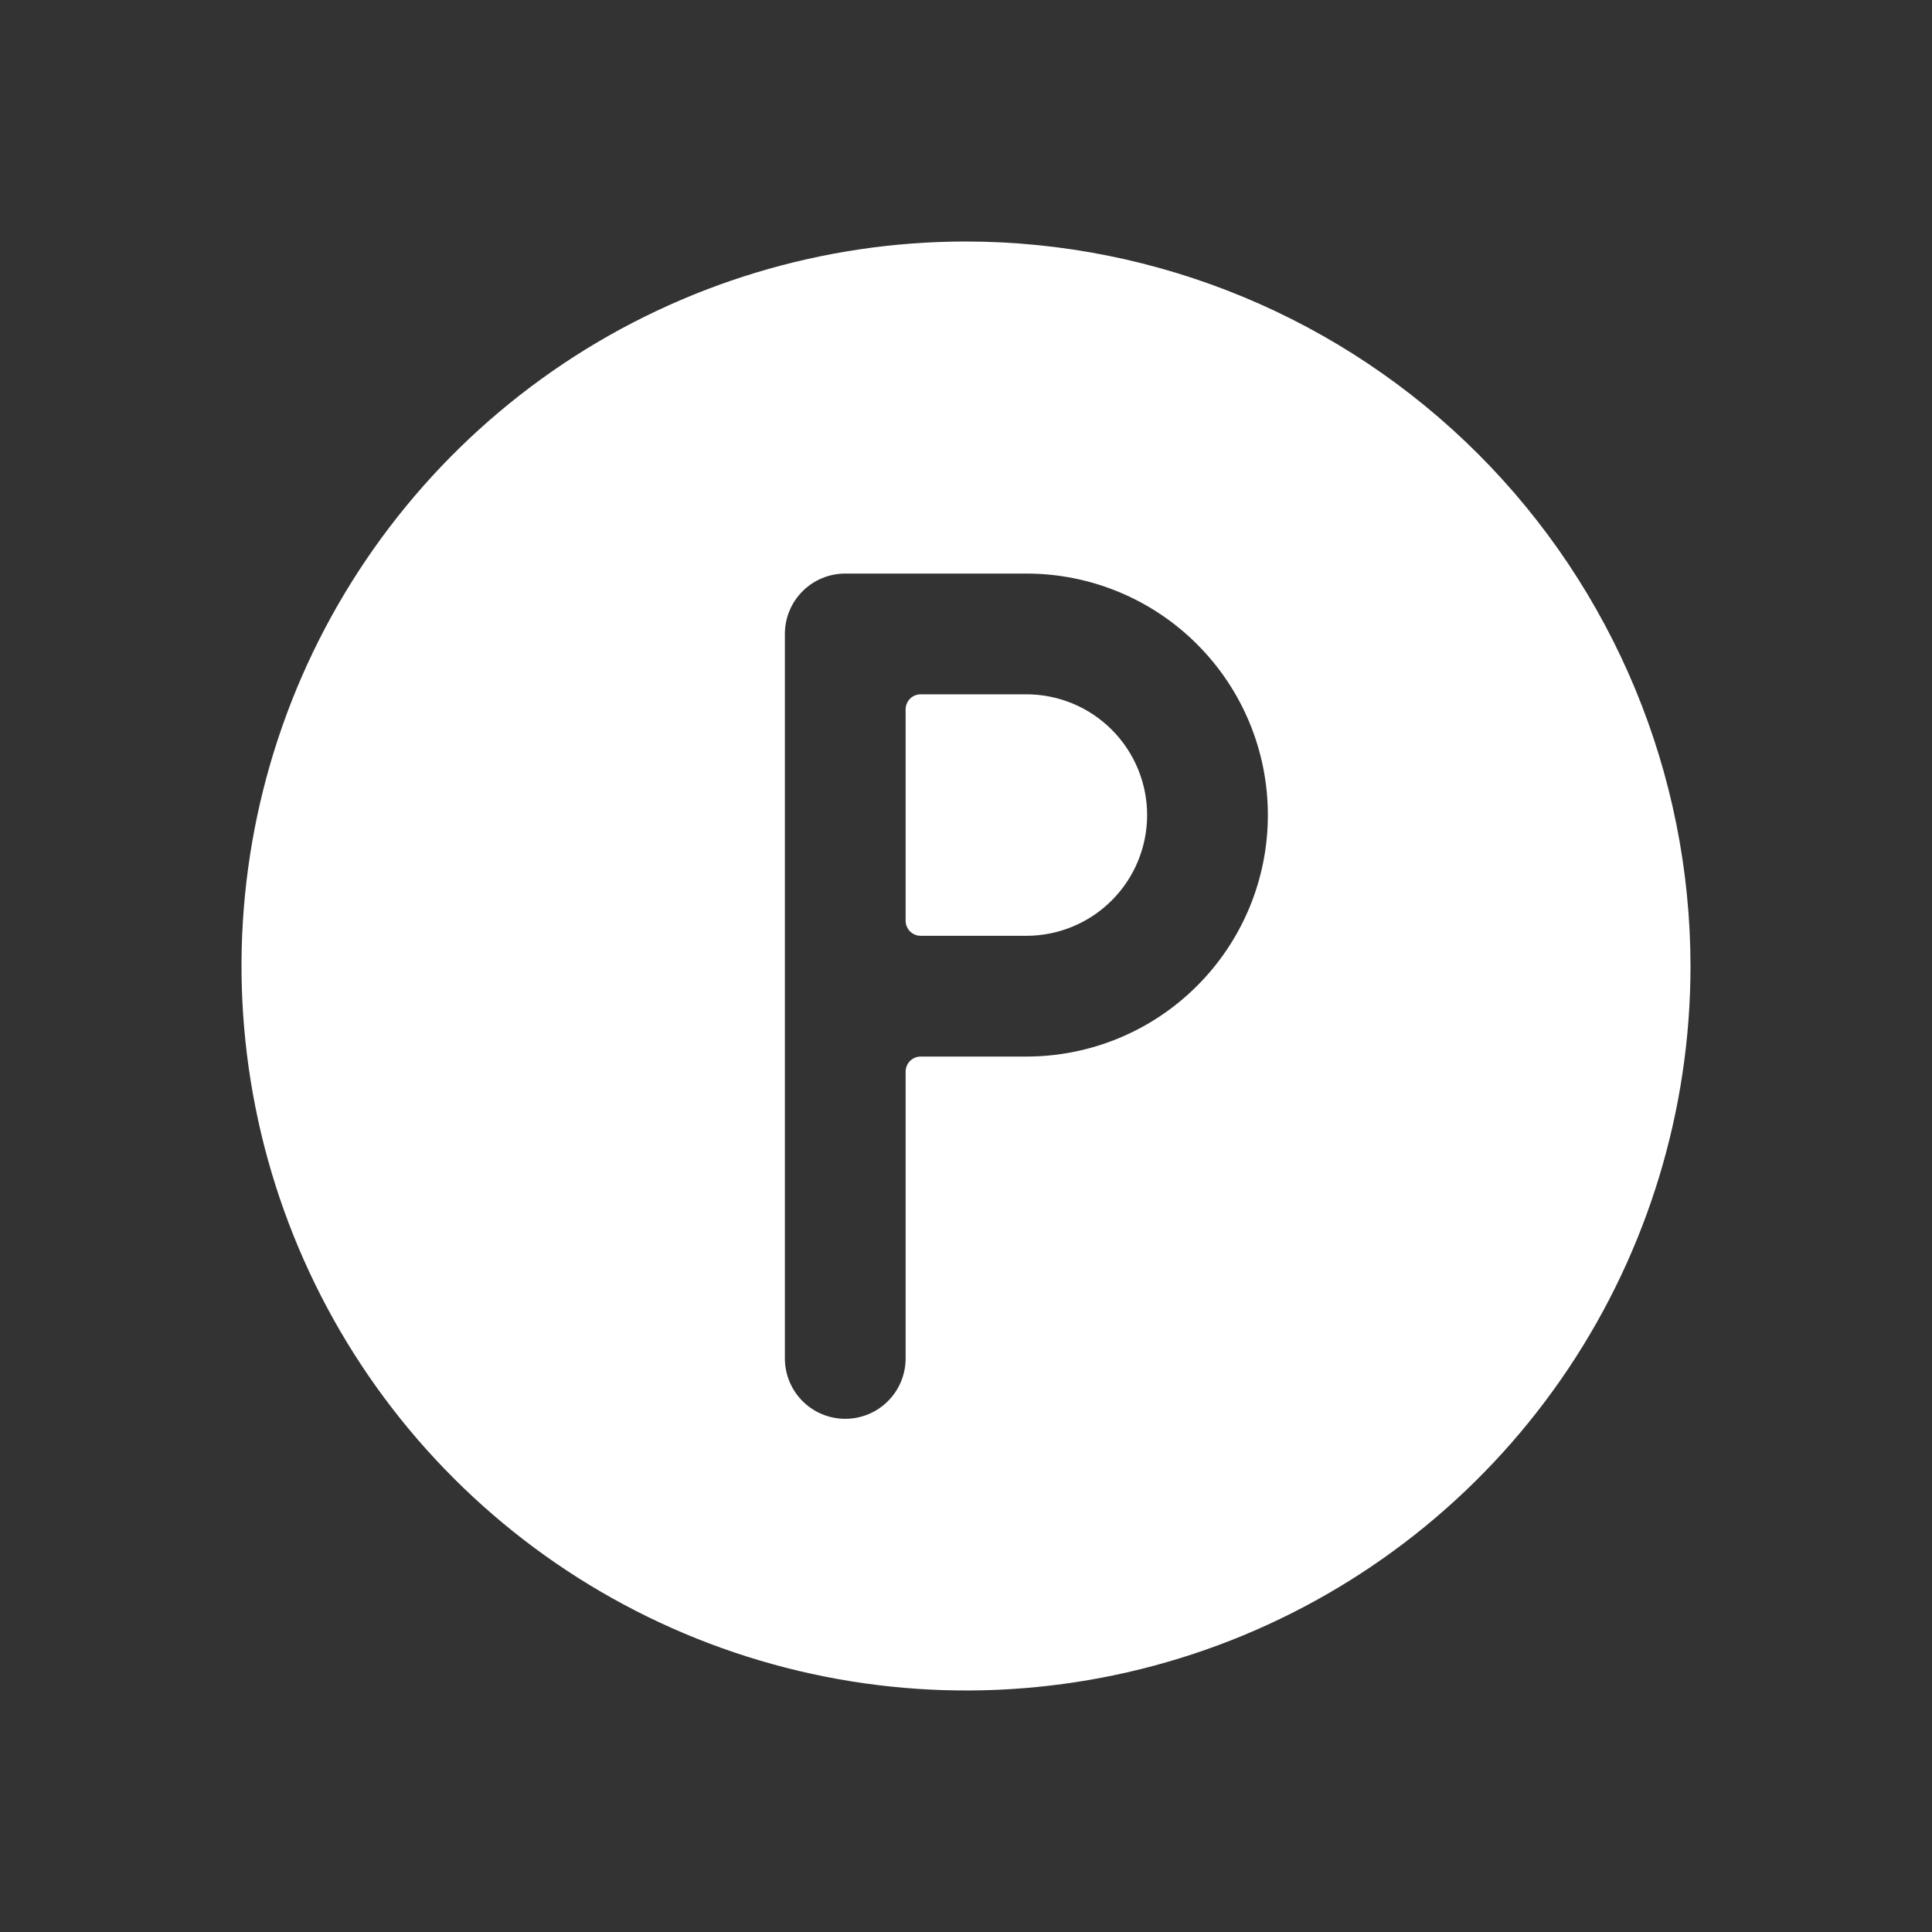 <svg width="32" height="32" viewBox="0 0 32 32" fill="none" xmlns="http://www.w3.org/2000/svg">
<rect x="0" y="0" width="32" height="32" fill="#333333" stroke="none"/>
<path d="M17 11.5H15.25C15.184 11.5 15.12 11.526 15.073 11.573C15.026 11.62 15 11.684 15 11.75V15.25C15 15.316 15.026 15.38 15.073 15.427C15.12 15.474 15.184 15.5 15.25 15.5H17C17.53 15.5 18.039 15.289 18.414 14.914C18.789 14.539 19 14.03 19 13.5C19 12.97 18.789 12.461 18.414 12.086C18.039 11.711 17.53 11.5 17 11.5Z" fill="white"/>
<path d="M16 4C13.627 4 11.306 4.704 9.333 6.022C7.36 7.341 5.822 9.215 4.913 11.408C4.005 13.601 3.768 16.013 4.231 18.341C4.694 20.669 5.836 22.807 7.515 24.485C9.193 26.163 11.331 27.306 13.659 27.769C15.987 28.232 18.399 27.995 20.592 27.087C22.785 26.178 24.659 24.64 25.978 22.667C27.296 20.694 28 18.373 28 16C27.997 12.819 26.731 9.768 24.482 7.519C22.232 5.269 19.181 4.003 16 4V4ZM17 17.5H15.25C15.184 17.5 15.12 17.526 15.073 17.573C15.026 17.62 15 17.684 15 17.75V22.5C15 22.765 14.895 23.02 14.707 23.207C14.52 23.395 14.265 23.5 14 23.5C13.735 23.5 13.48 23.395 13.293 23.207C13.105 23.02 13 22.765 13 22.5V10.5C13 10.235 13.105 9.98 13.293 9.793C13.48 9.605 13.735 9.5 14 9.5H17C18.061 9.5 19.078 9.921 19.828 10.672C20.579 11.422 21 12.439 21 13.5C21 14.561 20.579 15.578 19.828 16.328C19.078 17.079 18.061 17.5 17 17.5Z" fill="white"/>
</svg>
